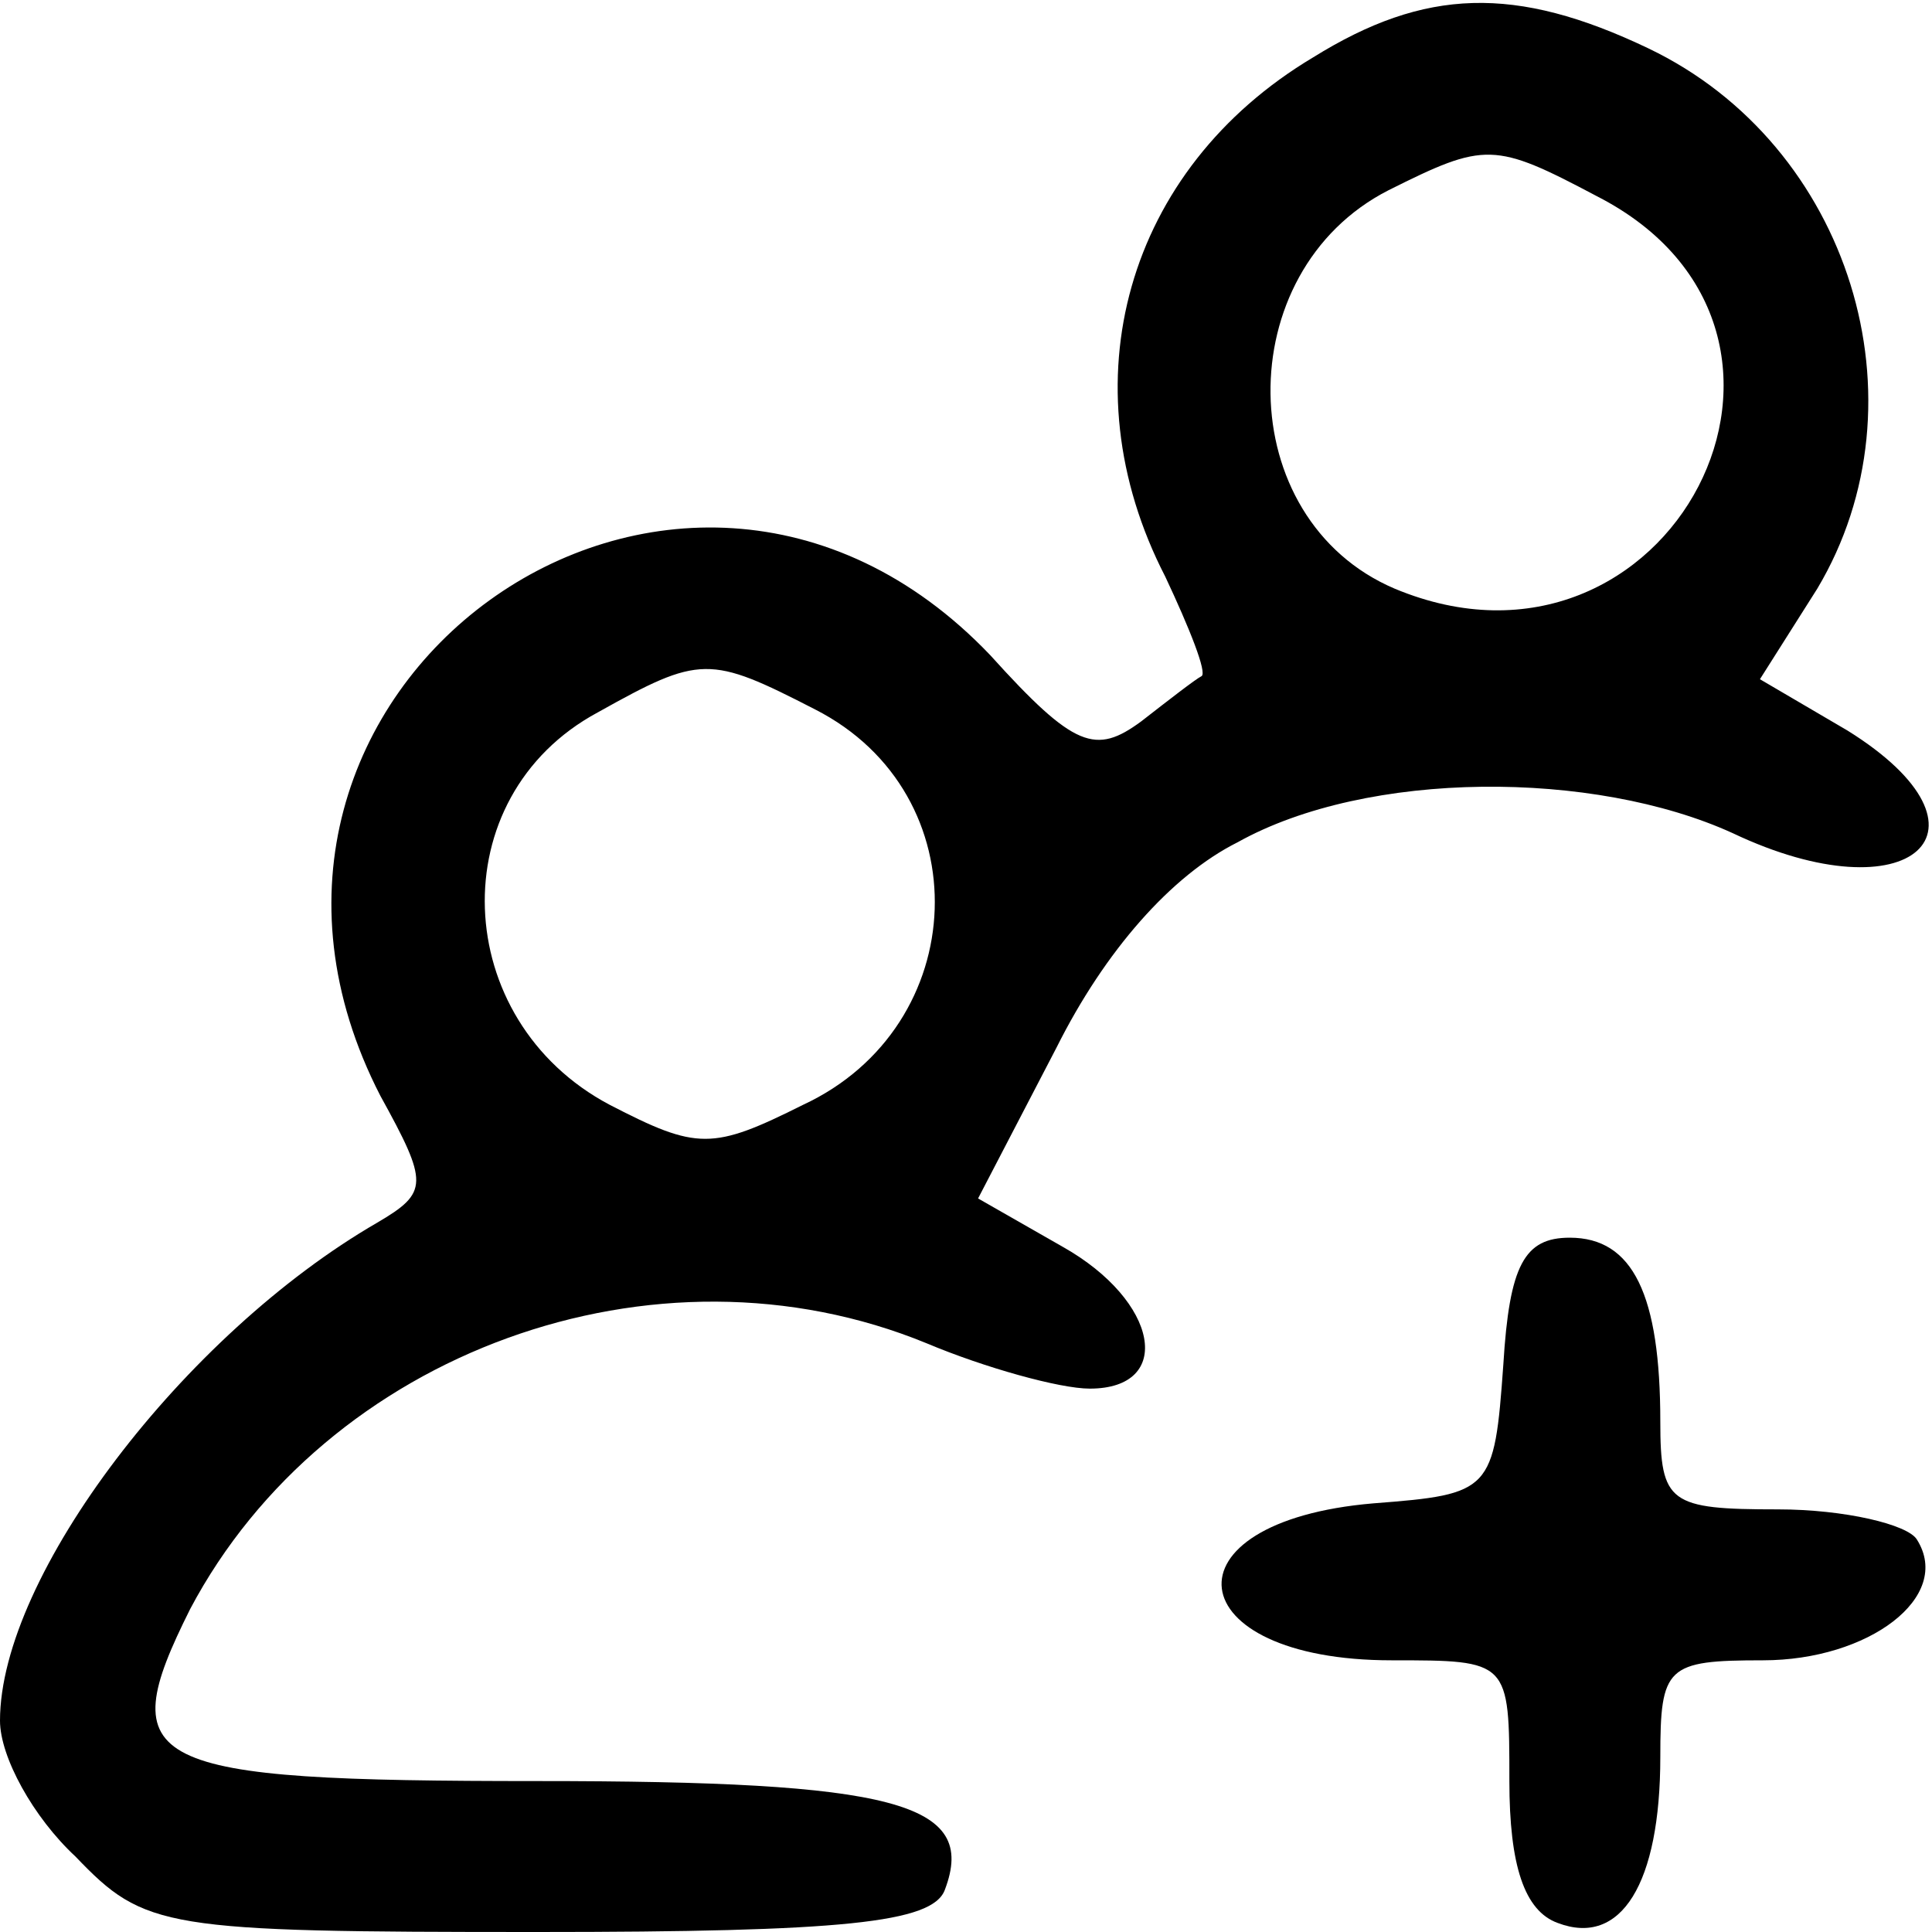 <?xml version="1.0" standalone="no"?>
<!DOCTYPE svg PUBLIC "-//W3C//DTD SVG 20010904//EN"
 "http://www.w3.org/TR/2001/REC-SVG-20010904/DTD/svg10.dtd">
<svg version="1.0" xmlns="http://www.w3.org/2000/svg"
 width="64pt" height="64pt" viewBox="0 0 64 64"
 preserveAspectRatio="xMidYMid meet">

<g transform="translate(0,64) scale(0.1,-0.1)"
fill="#000000" stroke="none">
<path d="M435 621 c-62 -37 -82 -108 -49 -172 8 -17 14 -32 12 -33 -2 -1 -11
-8 -20 -15 -15 -11 -22 -9 -50 22 -104 109 -271 -12 -202 -146 16 -29 16 -32
-1 -42 -64 -37 -125 -117 -125 -165 0 -12 11 -32 25 -45 23 -24 29 -25 153
-25 101 0 131 3 135 14 11 29 -17 36 -135 36 -131 0 -141 5 -115 57 45 85 154
125 244 88 19 -8 44 -15 54 -15 28 0 23 29 -9 47 l-28 16 26 50 c16 32 38 57
60 68 43 24 118 24 164 3 59 -28 91 1 38 34 l-29 17 19 30 c37 62 11 147 -56
179 -44 21 -74 20 -111 -3z m94 -46 c88 -45 24 -168 -67 -130 -54 23 -55 105
-2 132 32 16 35 16 69 -2z m-259 -170 c55 -28 52 -105 -4 -131 -30 -15 -35
-15 -64 0 -53 28 -56 102 -4 130 34 19 37 19 72 1z"/>
<path d="M498 188 c-3 -42 -4 -43 -43 -46 -71 -6 -65 -52 6 -52 39 0 39 0 39
-40 0 -28 5 -43 16 -47 21 -8 34 13 34 55 0 30 2 32 34 32 35 0 63 21 51 40
-3 5 -24 10 -46 10 -36 0 -39 2 -39 29 0 42 -9 61 -30 61 -15 0 -20 -9 -22
-42z"/>
</g>
</svg>

